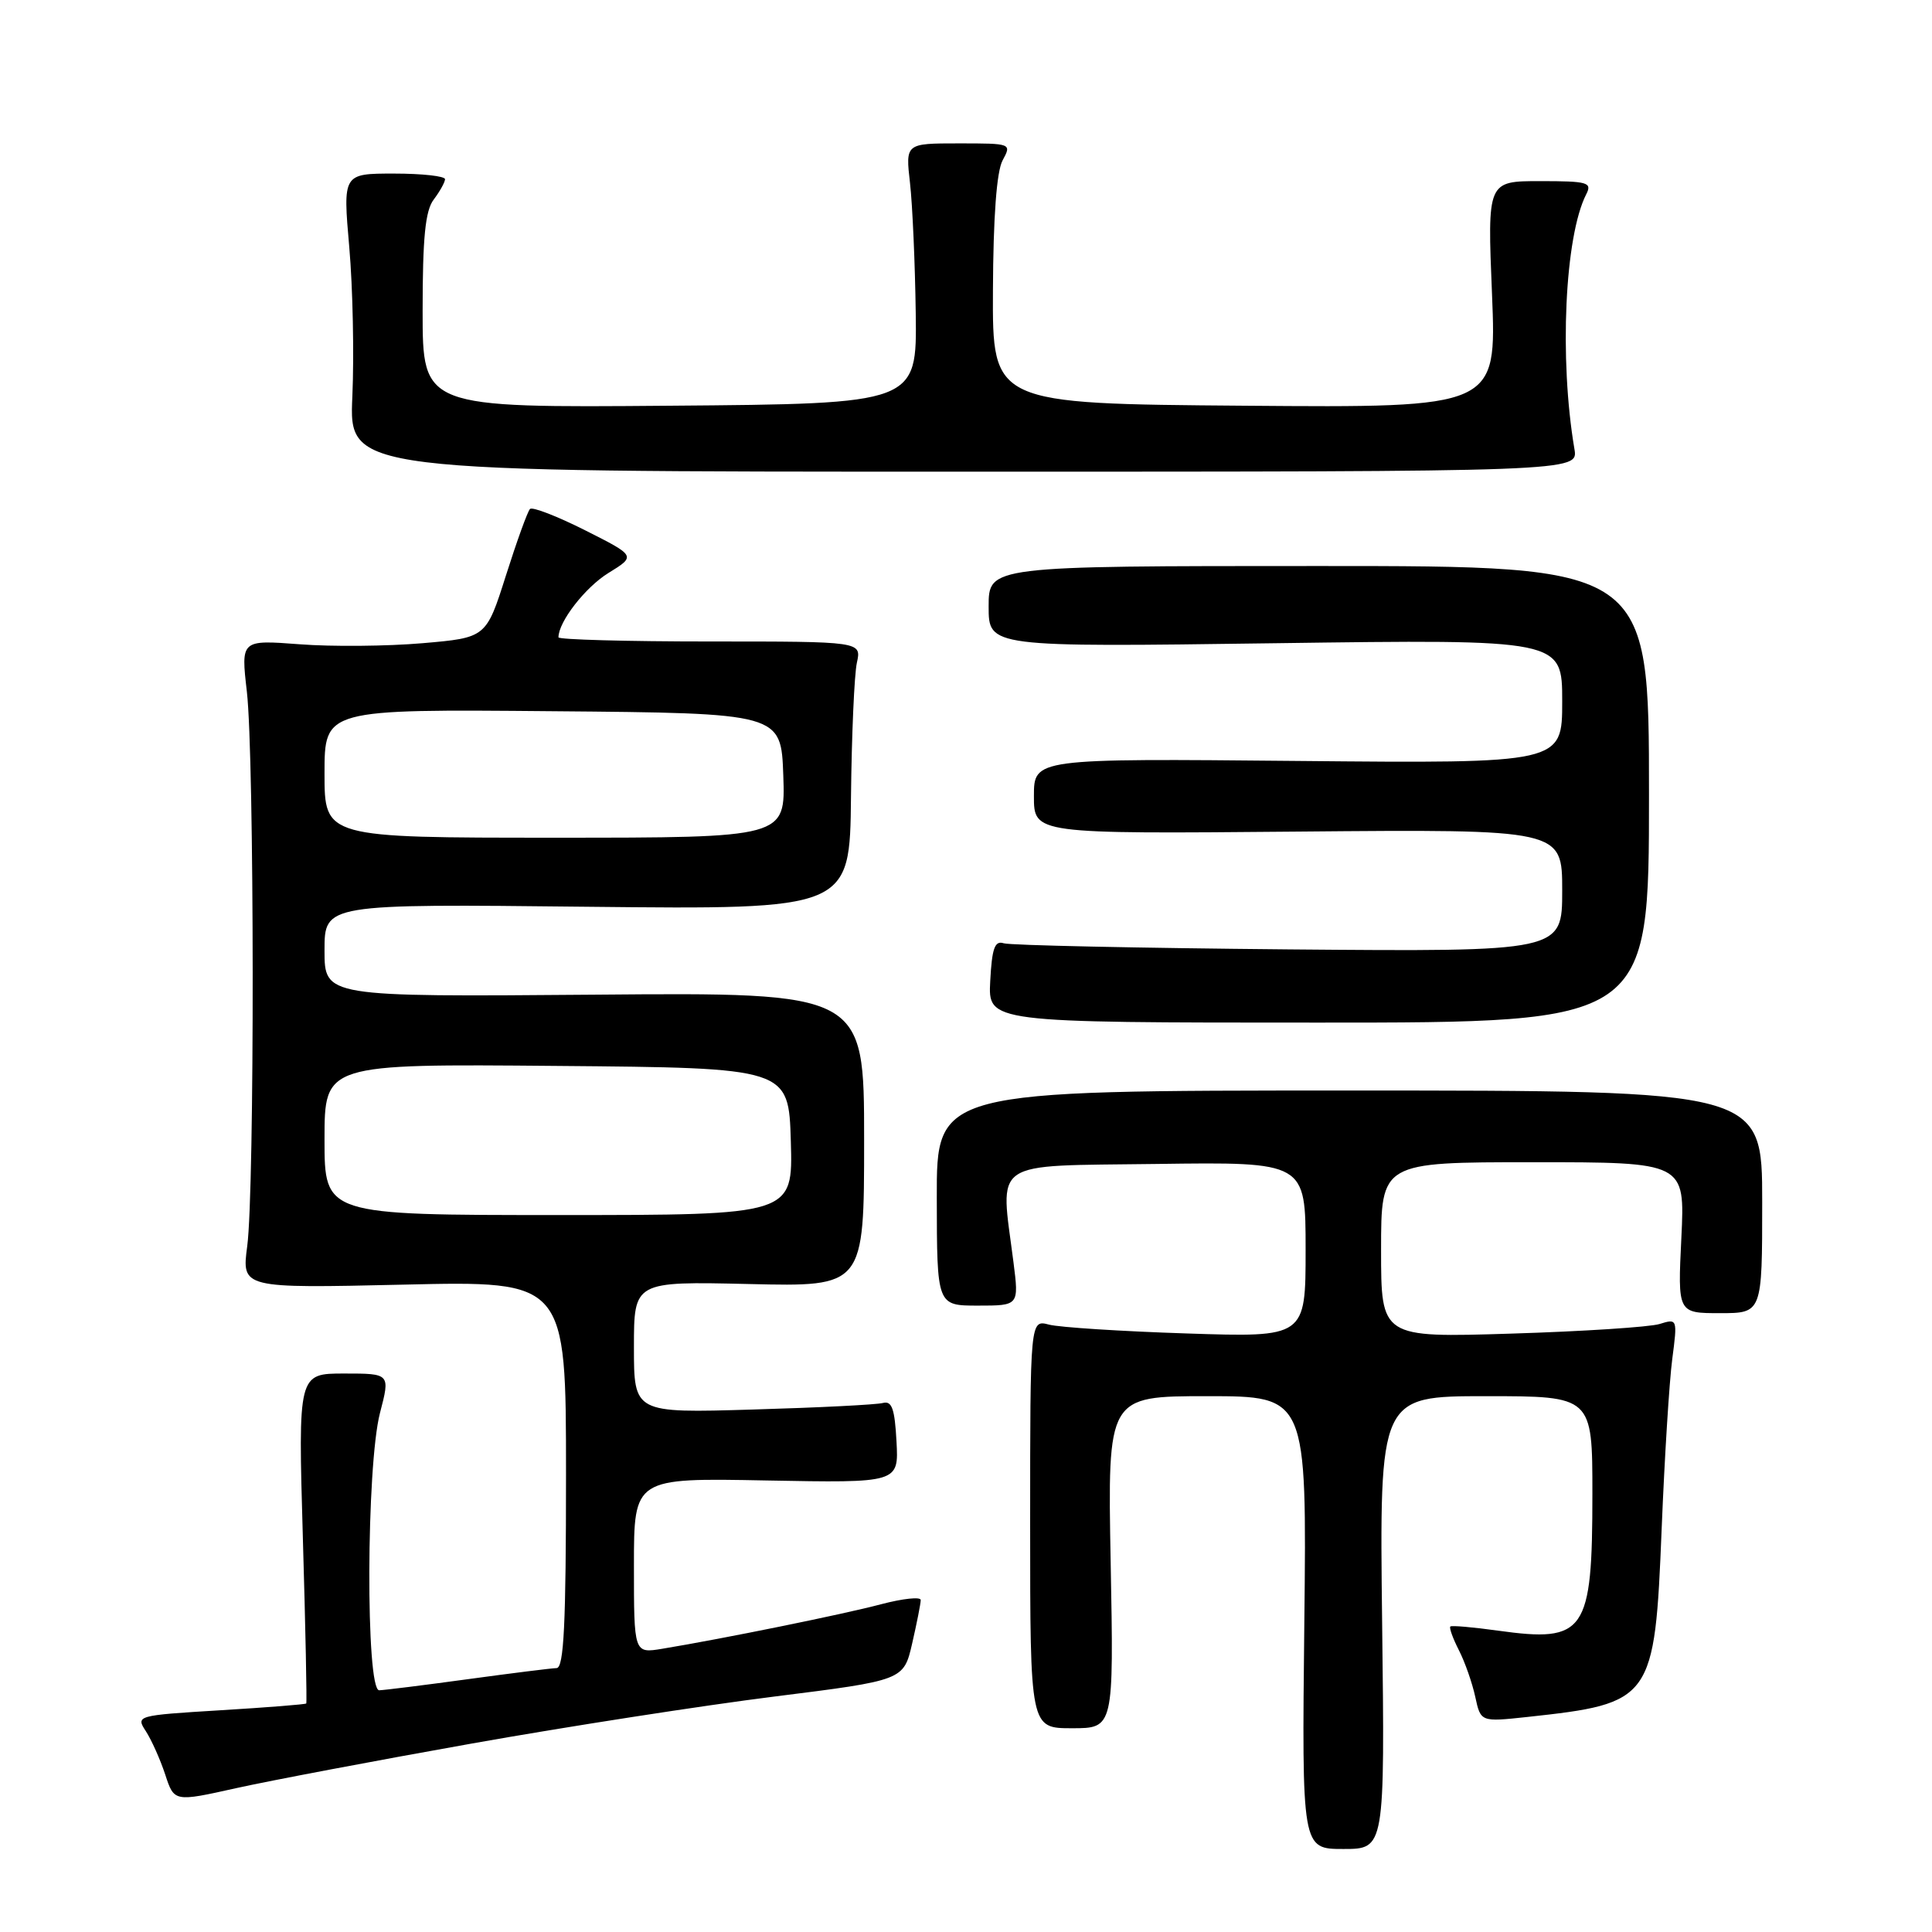 <?xml version="1.0" encoding="UTF-8" standalone="no"?>
<!DOCTYPE svg PUBLIC "-//W3C//DTD SVG 1.1//EN" "http://www.w3.org/Graphics/SVG/1.1/DTD/svg11.dtd" >
<svg xmlns="http://www.w3.org/2000/svg" xmlns:xlink="http://www.w3.org/1999/xlink" version="1.1" viewBox="0 0 256 256">
 <g >
 <path fill="currentColor"
d=" M 183.14 215.00 C 182.78 185.00 182.78 185.00 196.89 185.00 C 211.00 185.00 211.00 185.00 211.00 197.95 C 211.00 216.33 210.07 217.68 198.50 216.07 C 195.20 215.61 192.35 215.36 192.18 215.52 C 192.00 215.68 192.51 217.09 193.31 218.66 C 194.11 220.22 195.08 223.00 195.48 224.84 C 196.20 228.17 196.20 228.17 202.35 227.51 C 218.96 225.71 219.26 225.29 220.18 202.55 C 220.56 193.17 221.19 183.07 221.58 180.10 C 222.28 174.74 222.27 174.70 219.89 175.44 C 218.58 175.84 209.74 176.42 200.25 176.71 C 183.00 177.25 183.00 177.25 183.00 165.63 C 183.00 154.00 183.00 154.00 203.13 154.00 C 223.27 154.00 223.27 154.00 222.79 164.00 C 222.30 174.00 222.30 174.00 227.90 174.00 C 233.50 174.00 233.50 174.00 233.50 159.25 C 233.50 144.50 233.50 144.50 178.80 144.50 C 124.10 144.50 124.10 144.50 124.13 158.75 C 124.15 173.00 124.15 173.00 129.58 173.00 C 135.02 173.00 135.02 173.00 134.29 167.25 C 132.53 153.46 130.97 154.53 153.25 154.23 C 173.00 153.96 173.00 153.96 173.00 165.58 C 173.00 177.21 173.00 177.21 157.25 176.69 C 148.59 176.41 140.38 175.88 139.00 175.52 C 136.50 174.86 136.50 174.86 136.50 201.93 C 136.50 229.00 136.50 229.00 142.04 229.00 C 147.58 229.00 147.58 229.00 147.17 207.00 C 146.76 185.00 146.76 185.00 159.96 185.00 C 173.16 185.00 173.16 185.00 172.83 215.00 C 172.50 245.00 172.50 245.00 178.00 245.00 C 183.50 245.00 183.50 245.00 183.14 215.00 Z  M 62.50 231.03 C 75.15 228.78 93.20 225.98 102.62 224.80 C 119.74 222.65 119.74 222.65 120.87 217.75 C 121.49 215.05 122.00 212.47 122.00 212.01 C 122.00 211.56 119.64 211.81 116.75 212.57 C 111.75 213.90 95.75 217.15 87.75 218.47 C 84.00 219.09 84.00 219.09 84.00 207.46 C 84.00 195.83 84.00 195.83 101.54 196.17 C 119.09 196.50 119.09 196.50 118.79 191.00 C 118.56 186.68 118.18 185.59 117.00 185.90 C 116.17 186.13 108.41 186.52 99.75 186.77 C 84.00 187.24 84.00 187.24 84.00 178.51 C 84.00 169.79 84.00 169.79 99.25 170.14 C 114.50 170.50 114.50 170.50 114.50 151.00 C 114.50 131.50 114.50 131.50 78.75 131.80 C 43.00 132.09 43.00 132.09 43.00 125.93 C 43.00 119.77 43.00 119.77 77.80 120.15 C 112.61 120.52 112.61 120.52 112.76 105.58 C 112.85 97.36 113.20 89.37 113.54 87.82 C 114.16 85.00 114.16 85.00 94.08 85.00 C 83.04 85.00 74.00 84.75 74.00 84.45 C 74.00 82.39 77.54 77.83 80.61 75.93 C 84.28 73.67 84.28 73.67 77.54 70.27 C 73.83 68.40 70.54 67.13 70.23 67.44 C 69.91 67.75 68.48 71.72 67.04 76.25 C 64.42 84.50 64.42 84.50 55.96 85.23 C 51.31 85.63 44.00 85.70 39.71 85.37 C 31.92 84.78 31.92 84.78 32.71 91.64 C 33.71 100.33 33.75 157.63 32.76 165.11 C 32.02 170.71 32.02 170.71 53.51 170.22 C 75.00 169.72 75.00 169.72 75.00 195.36 C 75.00 215.19 74.72 221.01 73.75 221.03 C 73.06 221.05 67.78 221.71 62.00 222.50 C 56.22 223.29 50.94 223.95 50.25 223.97 C 48.44 224.01 48.53 194.25 50.35 187.22 C 51.71 182.00 51.71 182.00 45.60 182.00 C 39.50 182.00 39.50 182.00 40.13 203.75 C 40.48 215.71 40.68 225.60 40.58 225.72 C 40.48 225.84 35.35 226.25 29.18 226.62 C 18.09 227.30 17.98 227.33 19.33 229.40 C 20.08 230.56 21.23 233.13 21.89 235.13 C 23.08 238.77 23.08 238.77 31.29 236.94 C 35.80 235.94 49.85 233.28 62.50 231.03 Z  M 218.50 105.25 C 218.50 75.00 218.50 75.00 174.75 75.00 C 131.00 75.00 131.00 75.00 131.00 80.37 C 131.00 85.75 131.00 85.75 169.00 85.23 C 207.00 84.71 207.00 84.71 207.00 92.93 C 207.00 101.16 207.00 101.16 172.00 100.83 C 137.00 100.50 137.00 100.50 137.00 105.50 C 137.00 110.50 137.00 110.50 172.00 110.19 C 207.00 109.88 207.00 109.88 207.00 118.00 C 207.00 126.11 207.00 126.11 170.75 125.80 C 150.81 125.62 133.82 125.26 133.00 124.99 C 131.81 124.60 131.44 125.64 131.21 130.00 C 130.92 135.50 130.92 135.50 174.71 135.50 C 218.50 135.50 218.50 135.50 218.50 105.25 Z  M 208.62 59.50 C 206.59 47.55 207.34 31.31 210.18 25.75 C 210.99 24.17 210.41 24.00 204.07 24.00 C 197.08 24.00 197.08 24.00 197.70 39.01 C 198.31 54.03 198.31 54.03 164.91 53.76 C 131.50 53.50 131.50 53.50 131.57 38.50 C 131.61 28.73 132.06 22.71 132.85 21.25 C 134.06 19.01 134.03 19.00 127.03 19.00 C 119.98 19.00 119.98 19.00 120.58 24.25 C 120.91 27.14 121.25 34.90 121.34 41.50 C 121.50 53.50 121.50 53.50 88.75 53.76 C 56.00 54.03 56.00 54.03 56.00 41.20 C 56.00 31.48 56.35 27.91 57.47 26.44 C 58.28 25.37 58.95 24.16 58.97 23.75 C 58.99 23.34 55.95 23.00 52.22 23.00 C 45.43 23.00 45.43 23.00 46.28 32.75 C 46.75 38.11 46.93 47.00 46.69 52.50 C 46.24 62.50 46.24 62.50 127.68 62.50 C 209.13 62.50 209.13 62.50 208.62 59.50 Z  M 43.00 150.99 C 43.00 140.97 43.00 140.97 73.75 141.24 C 104.50 141.50 104.50 141.50 104.79 151.25 C 105.07 161.00 105.07 161.00 74.04 161.00 C 43.00 161.00 43.00 161.00 43.00 150.99 Z  M 43.00 102.49 C 43.00 93.97 43.00 93.97 73.25 94.24 C 103.50 94.50 103.50 94.50 103.79 102.75 C 104.08 111.00 104.08 111.00 73.54 111.00 C 43.00 111.00 43.00 111.00 43.00 102.49 Z "/>
</g>
</svg>